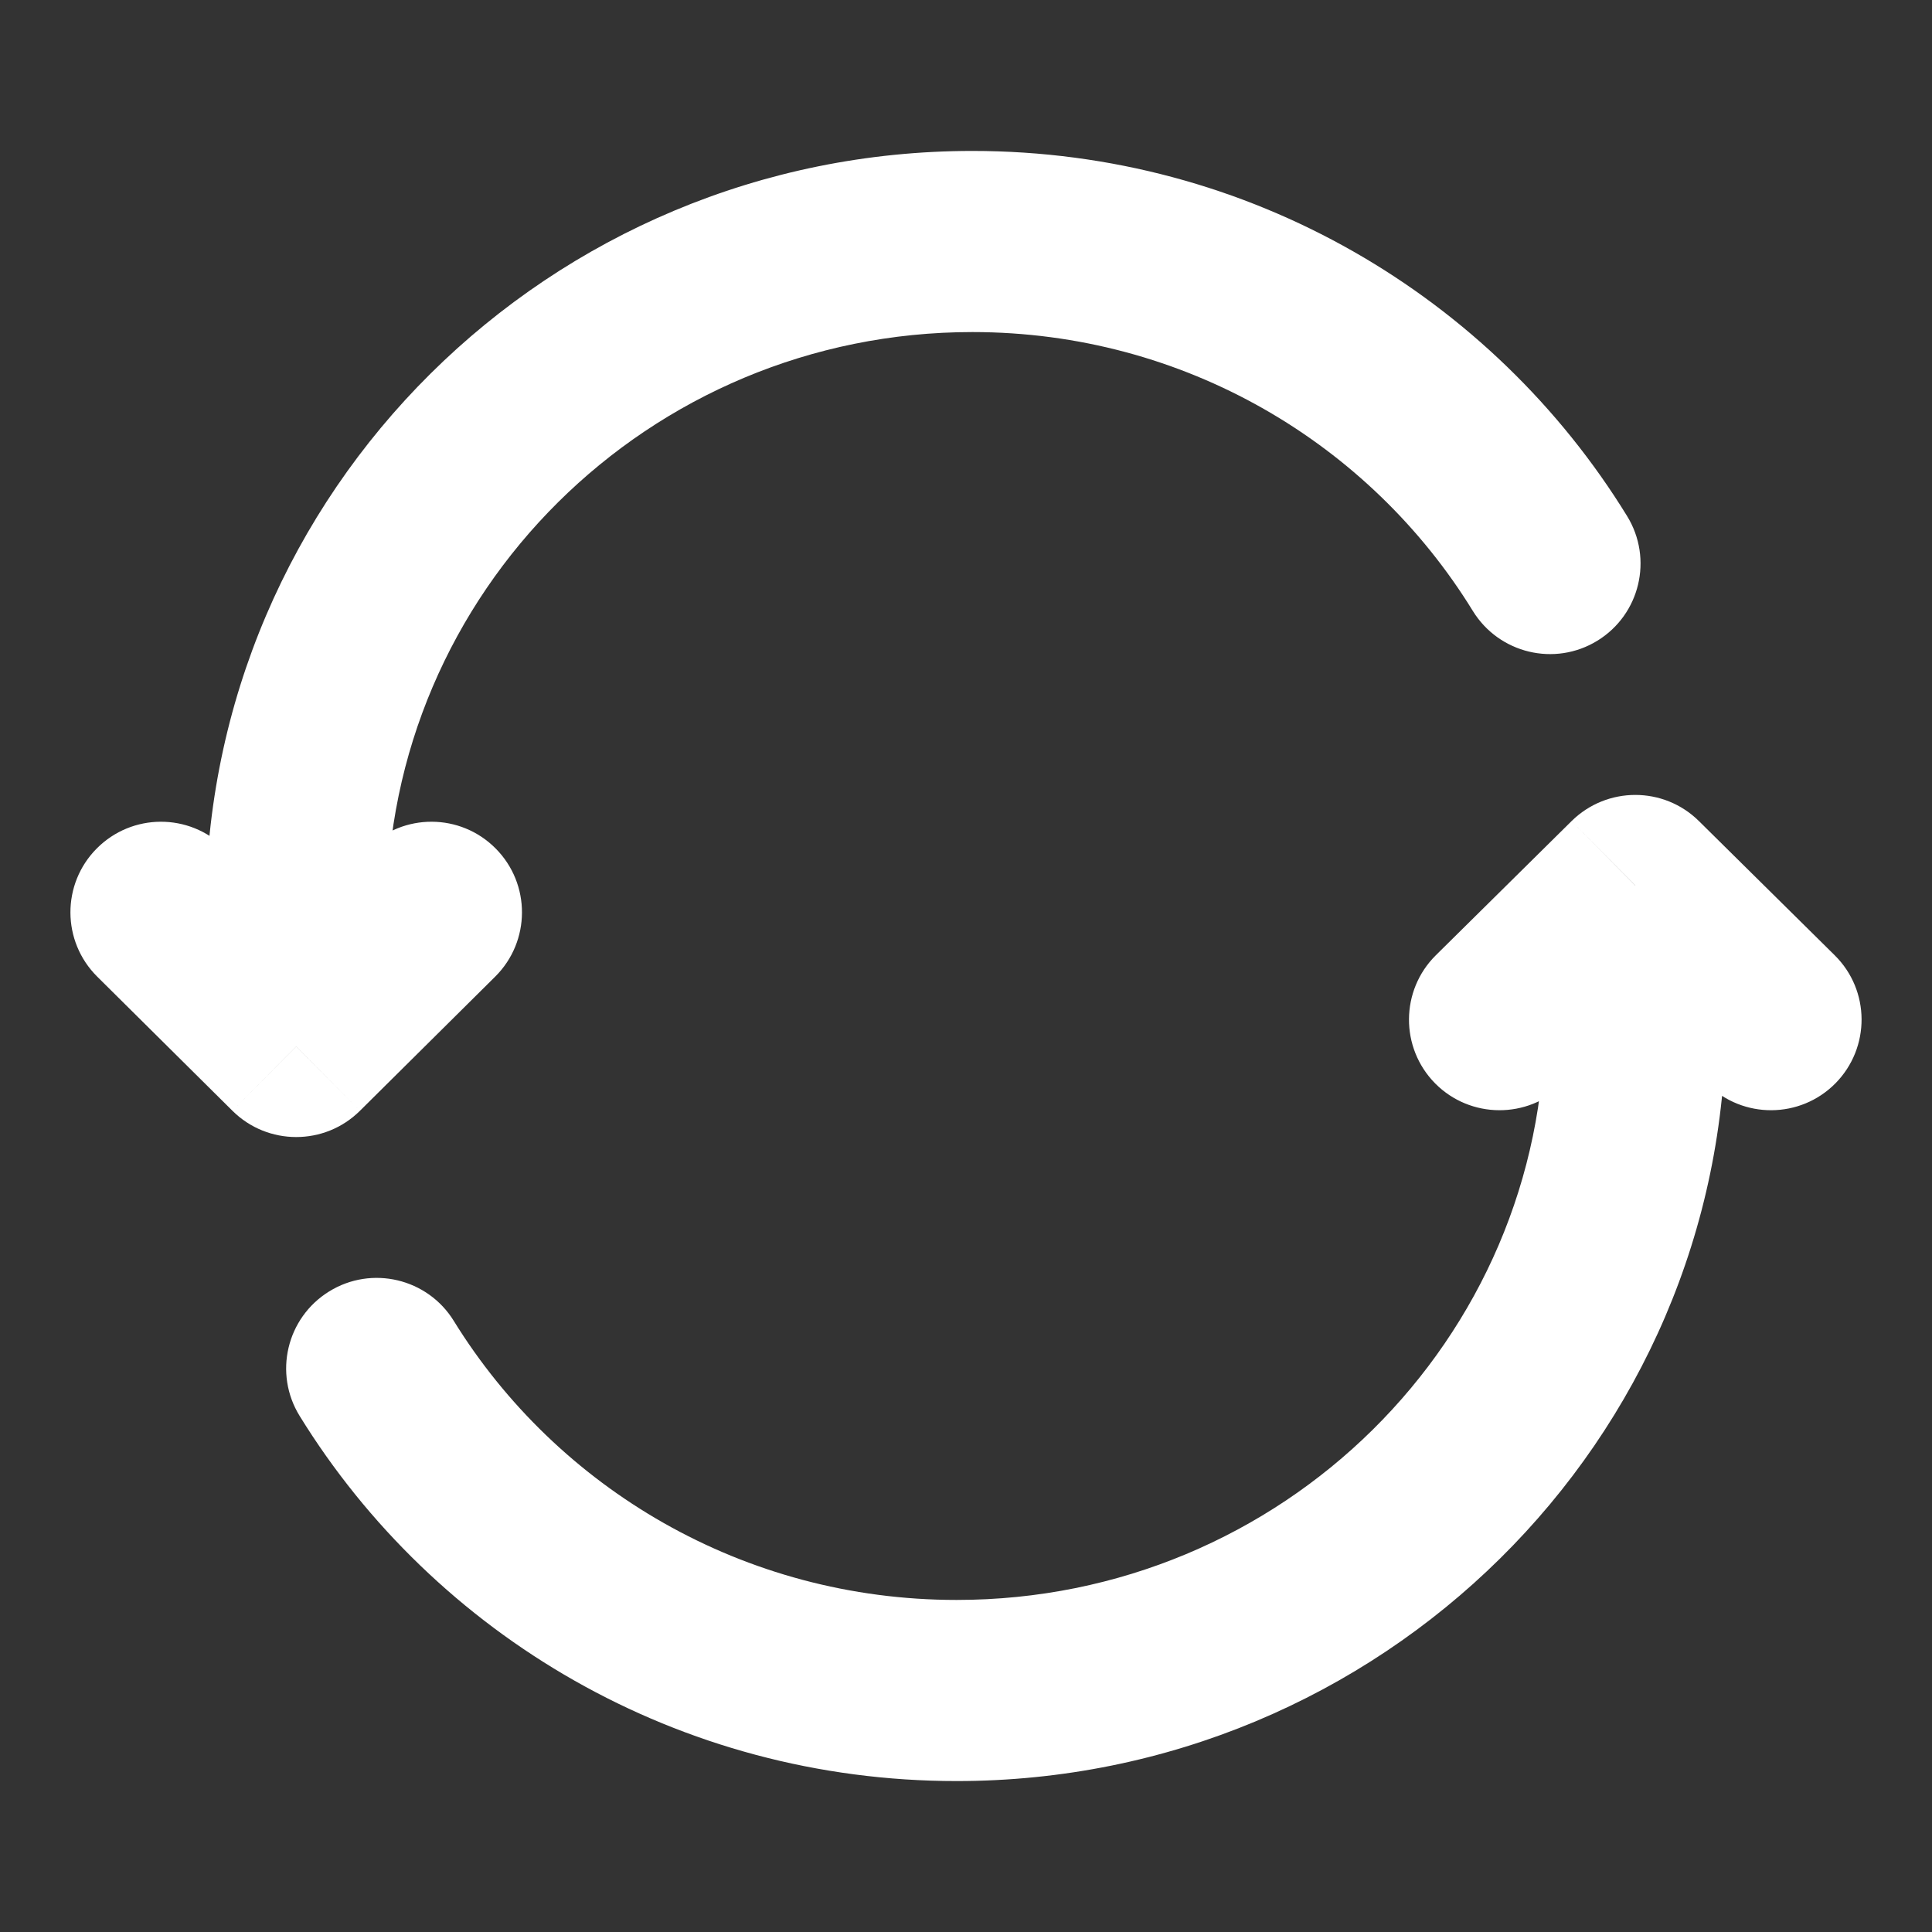 <svg width="16" height="16" viewBox="0 0 16 16" fill="none" xmlns="http://www.w3.org/2000/svg">
<rect x="0" y="0" width="16" height="16" fill="#333333" stroke="none"/>
<path d="M2.453 7.556H1.703V7.556L2.453 7.556ZM2.453 8.667L1.925 9.199C2.217 9.489 2.689 9.489 2.981 9.199L2.453 8.667ZM4.101 8.088C4.395 7.796 4.397 7.321 4.105 7.027C3.814 6.733 3.339 6.731 3.045 7.023L4.101 8.088ZM1.861 7.023C1.567 6.731 1.093 6.733 0.801 7.027C0.509 7.321 0.511 7.796 0.805 8.088L1.861 7.023ZM12.197 5.059C12.414 5.412 12.876 5.523 13.229 5.306C13.582 5.089 13.692 4.627 13.475 4.274L12.197 5.059ZM8.053 1.25C4.551 1.25 1.703 4.068 1.703 7.556H3.203C3.203 4.907 5.369 2.75 8.053 2.75V1.25ZM1.703 7.556L1.703 8.667L3.203 8.667L3.203 7.556L1.703 7.556ZM2.981 9.199L4.101 8.088L3.045 7.023L1.925 8.134L2.981 9.199ZM2.981 8.134L1.861 7.023L0.805 8.088L1.925 9.199L2.981 8.134ZM13.475 4.274C12.36 2.46 10.348 1.25 8.053 1.25V2.75C9.809 2.75 11.346 3.675 12.197 5.059L13.475 4.274Z" fill="white"/>
<path d="M13.543 7.333L14.07 6.8C13.778 6.511 13.308 6.511 13.015 6.8L13.543 7.333ZM11.891 7.911C11.597 8.202 11.594 8.677 11.885 8.972C12.176 9.266 12.651 9.269 12.946 8.978L11.891 7.911ZM14.14 8.978C14.434 9.269 14.909 9.266 15.2 8.972C15.491 8.677 15.489 8.202 15.194 7.911L14.14 8.978ZM3.758 10.939C3.541 10.587 3.078 10.477 2.726 10.695C2.373 10.913 2.264 11.375 2.482 11.727L3.758 10.939ZM7.922 14.75C11.432 14.75 14.293 11.935 14.293 8.444H12.793C12.793 11.09 10.62 13.25 7.922 13.25V14.75ZM14.293 8.444V7.333H12.793V8.444H14.293ZM13.015 6.8L11.891 7.911L12.946 8.978L14.07 7.867L13.015 6.8ZM13.015 7.867L14.14 8.978L15.194 7.911L14.07 6.8L13.015 7.867ZM2.482 11.727C3.601 13.541 5.62 14.75 7.922 14.75V13.25C6.156 13.25 4.613 12.324 3.758 10.939L2.482 11.727Z" fill="white"/>
</svg>

